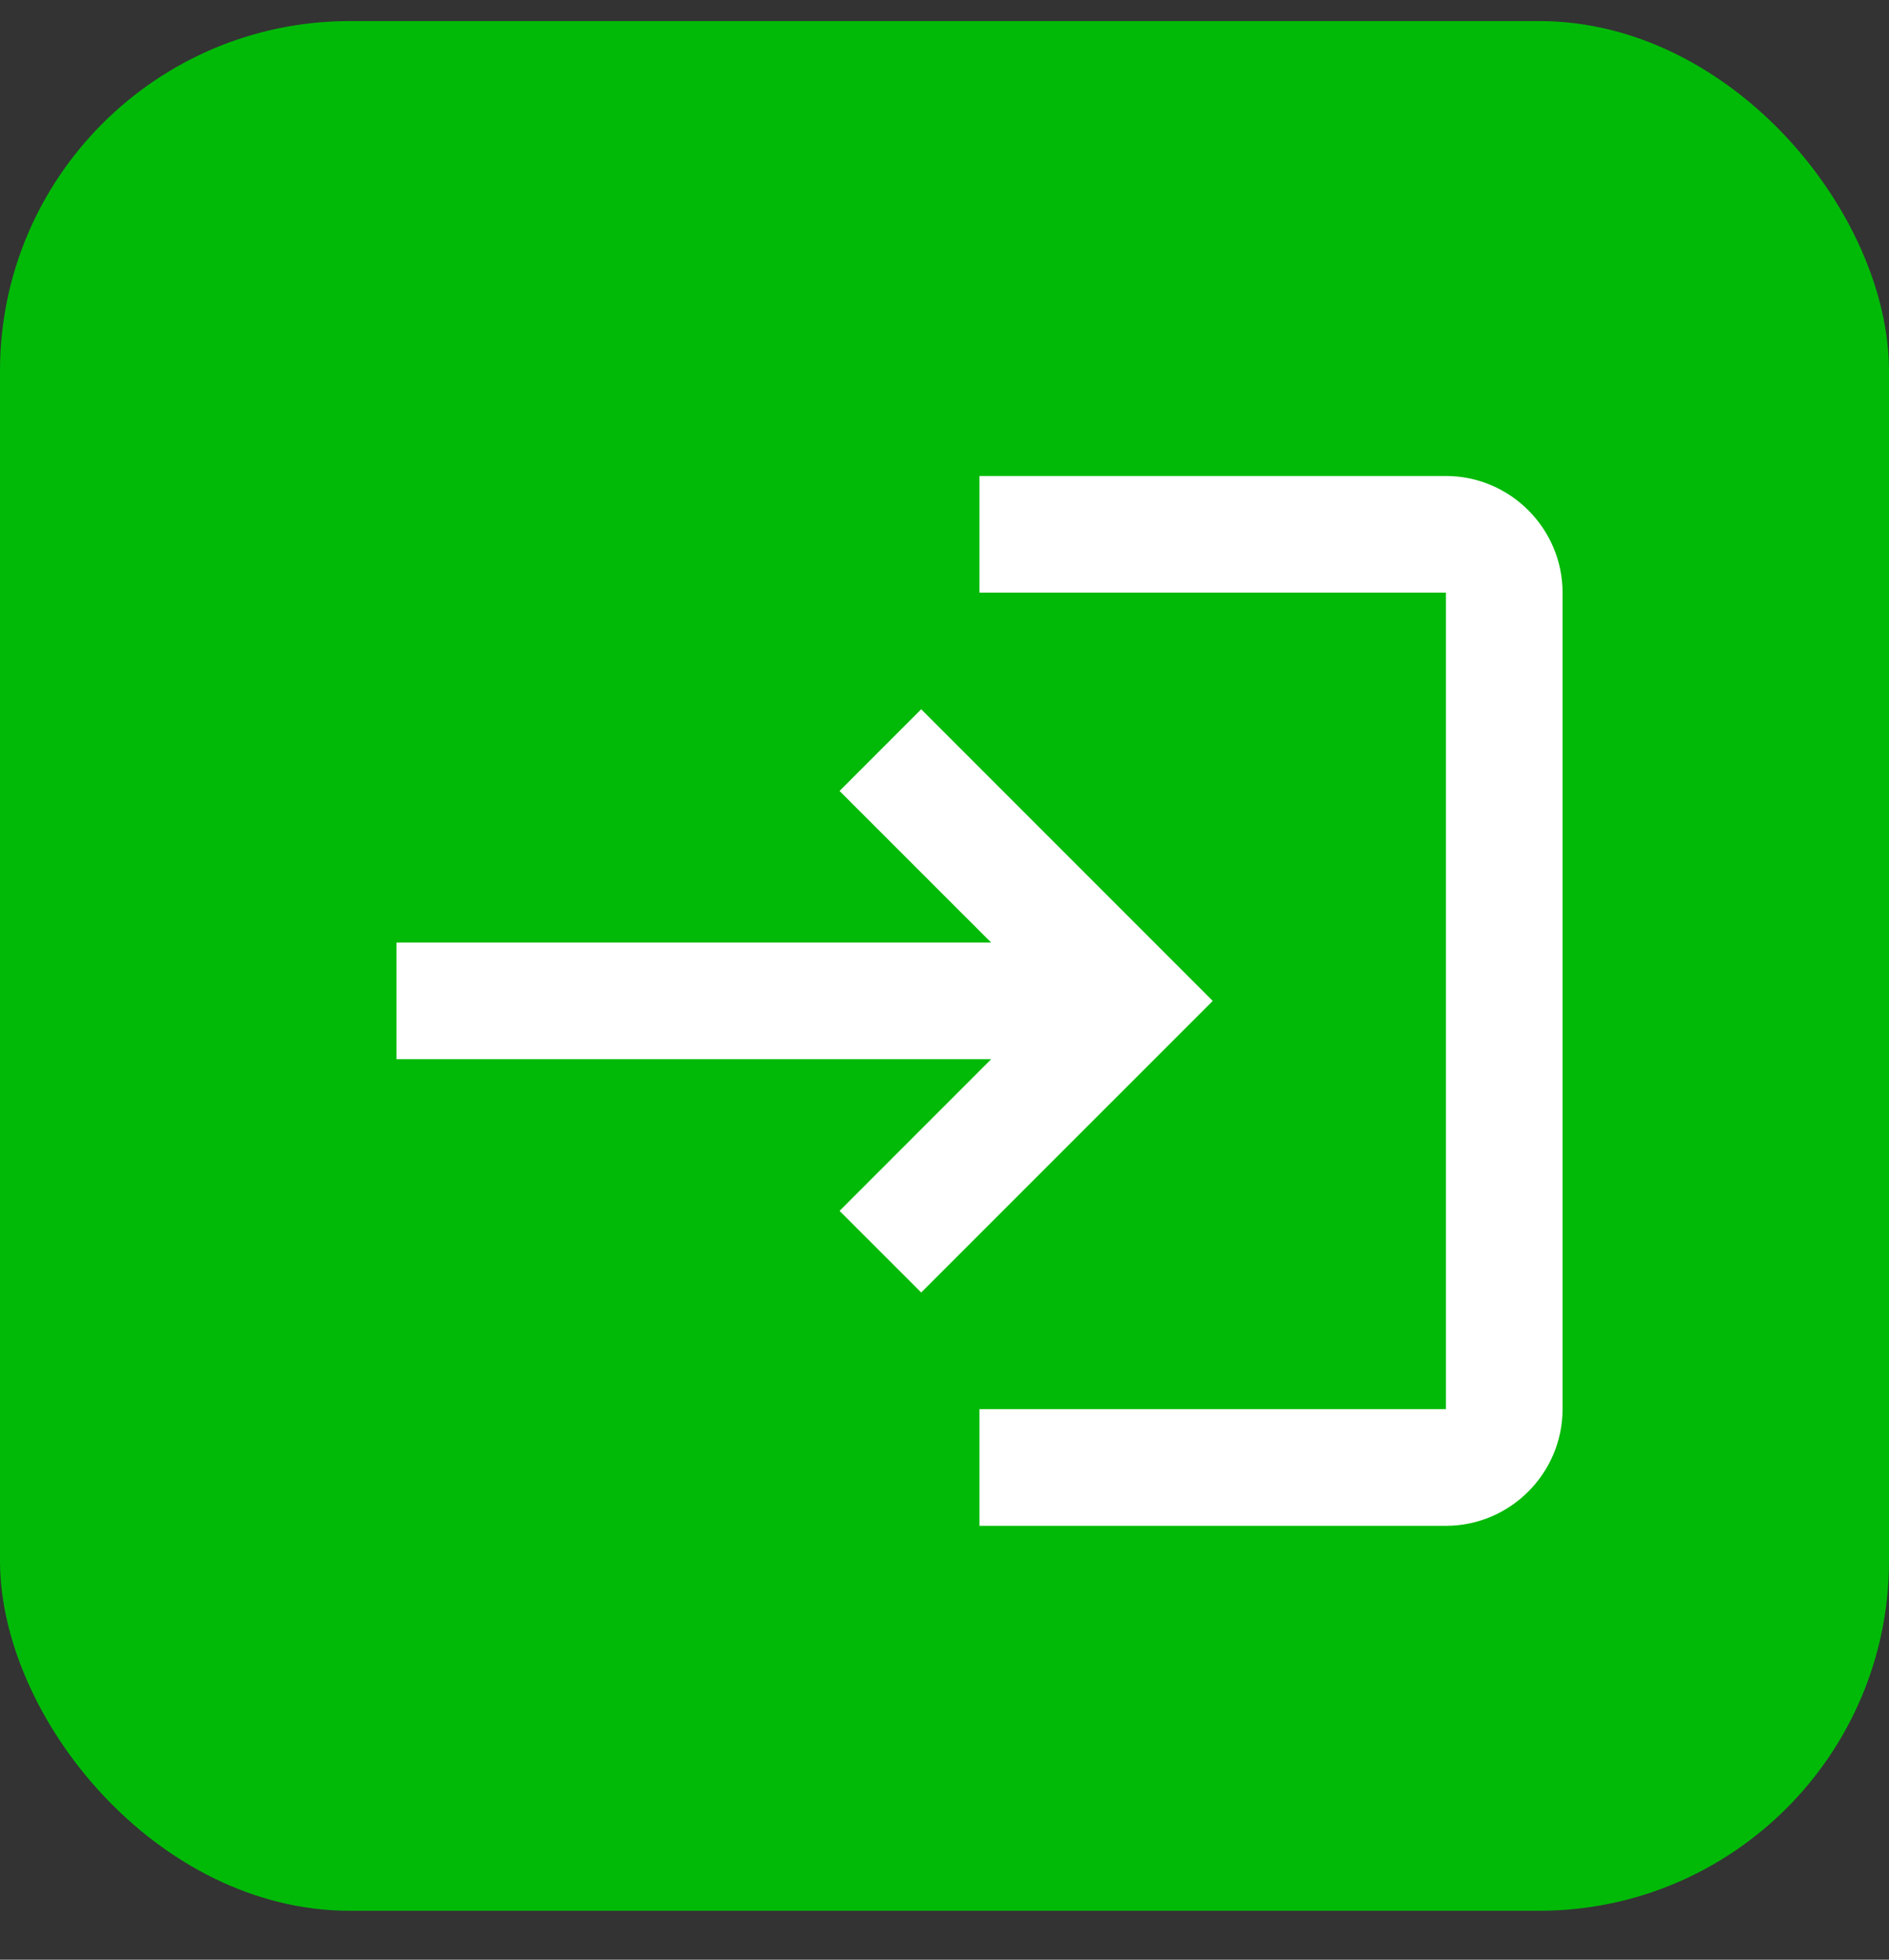<svg width="27" height="28" viewBox="0 0 27 28" fill="none" xmlns="http://www.w3.org/2000/svg">
<rect x="0" y="0" width="27" height="28" fill="#333333" stroke="none"/>
<rect y="0.301" width="27" height="27" rx="5" fill="#00BA07"/>
<path d="M13.167 10.134L12 11.301L14.167 13.467H5.667V15.134H14.167L12 17.301L13.167 18.467L17.334 14.301L13.167 10.134ZM20.667 20.134H14V21.801H20.667C21.584 21.801 22.334 21.051 22.334 20.134V8.467C22.334 7.551 21.584 6.801 20.667 6.801H14V8.467H20.667V20.134Z" fill="white"/>
</svg>
